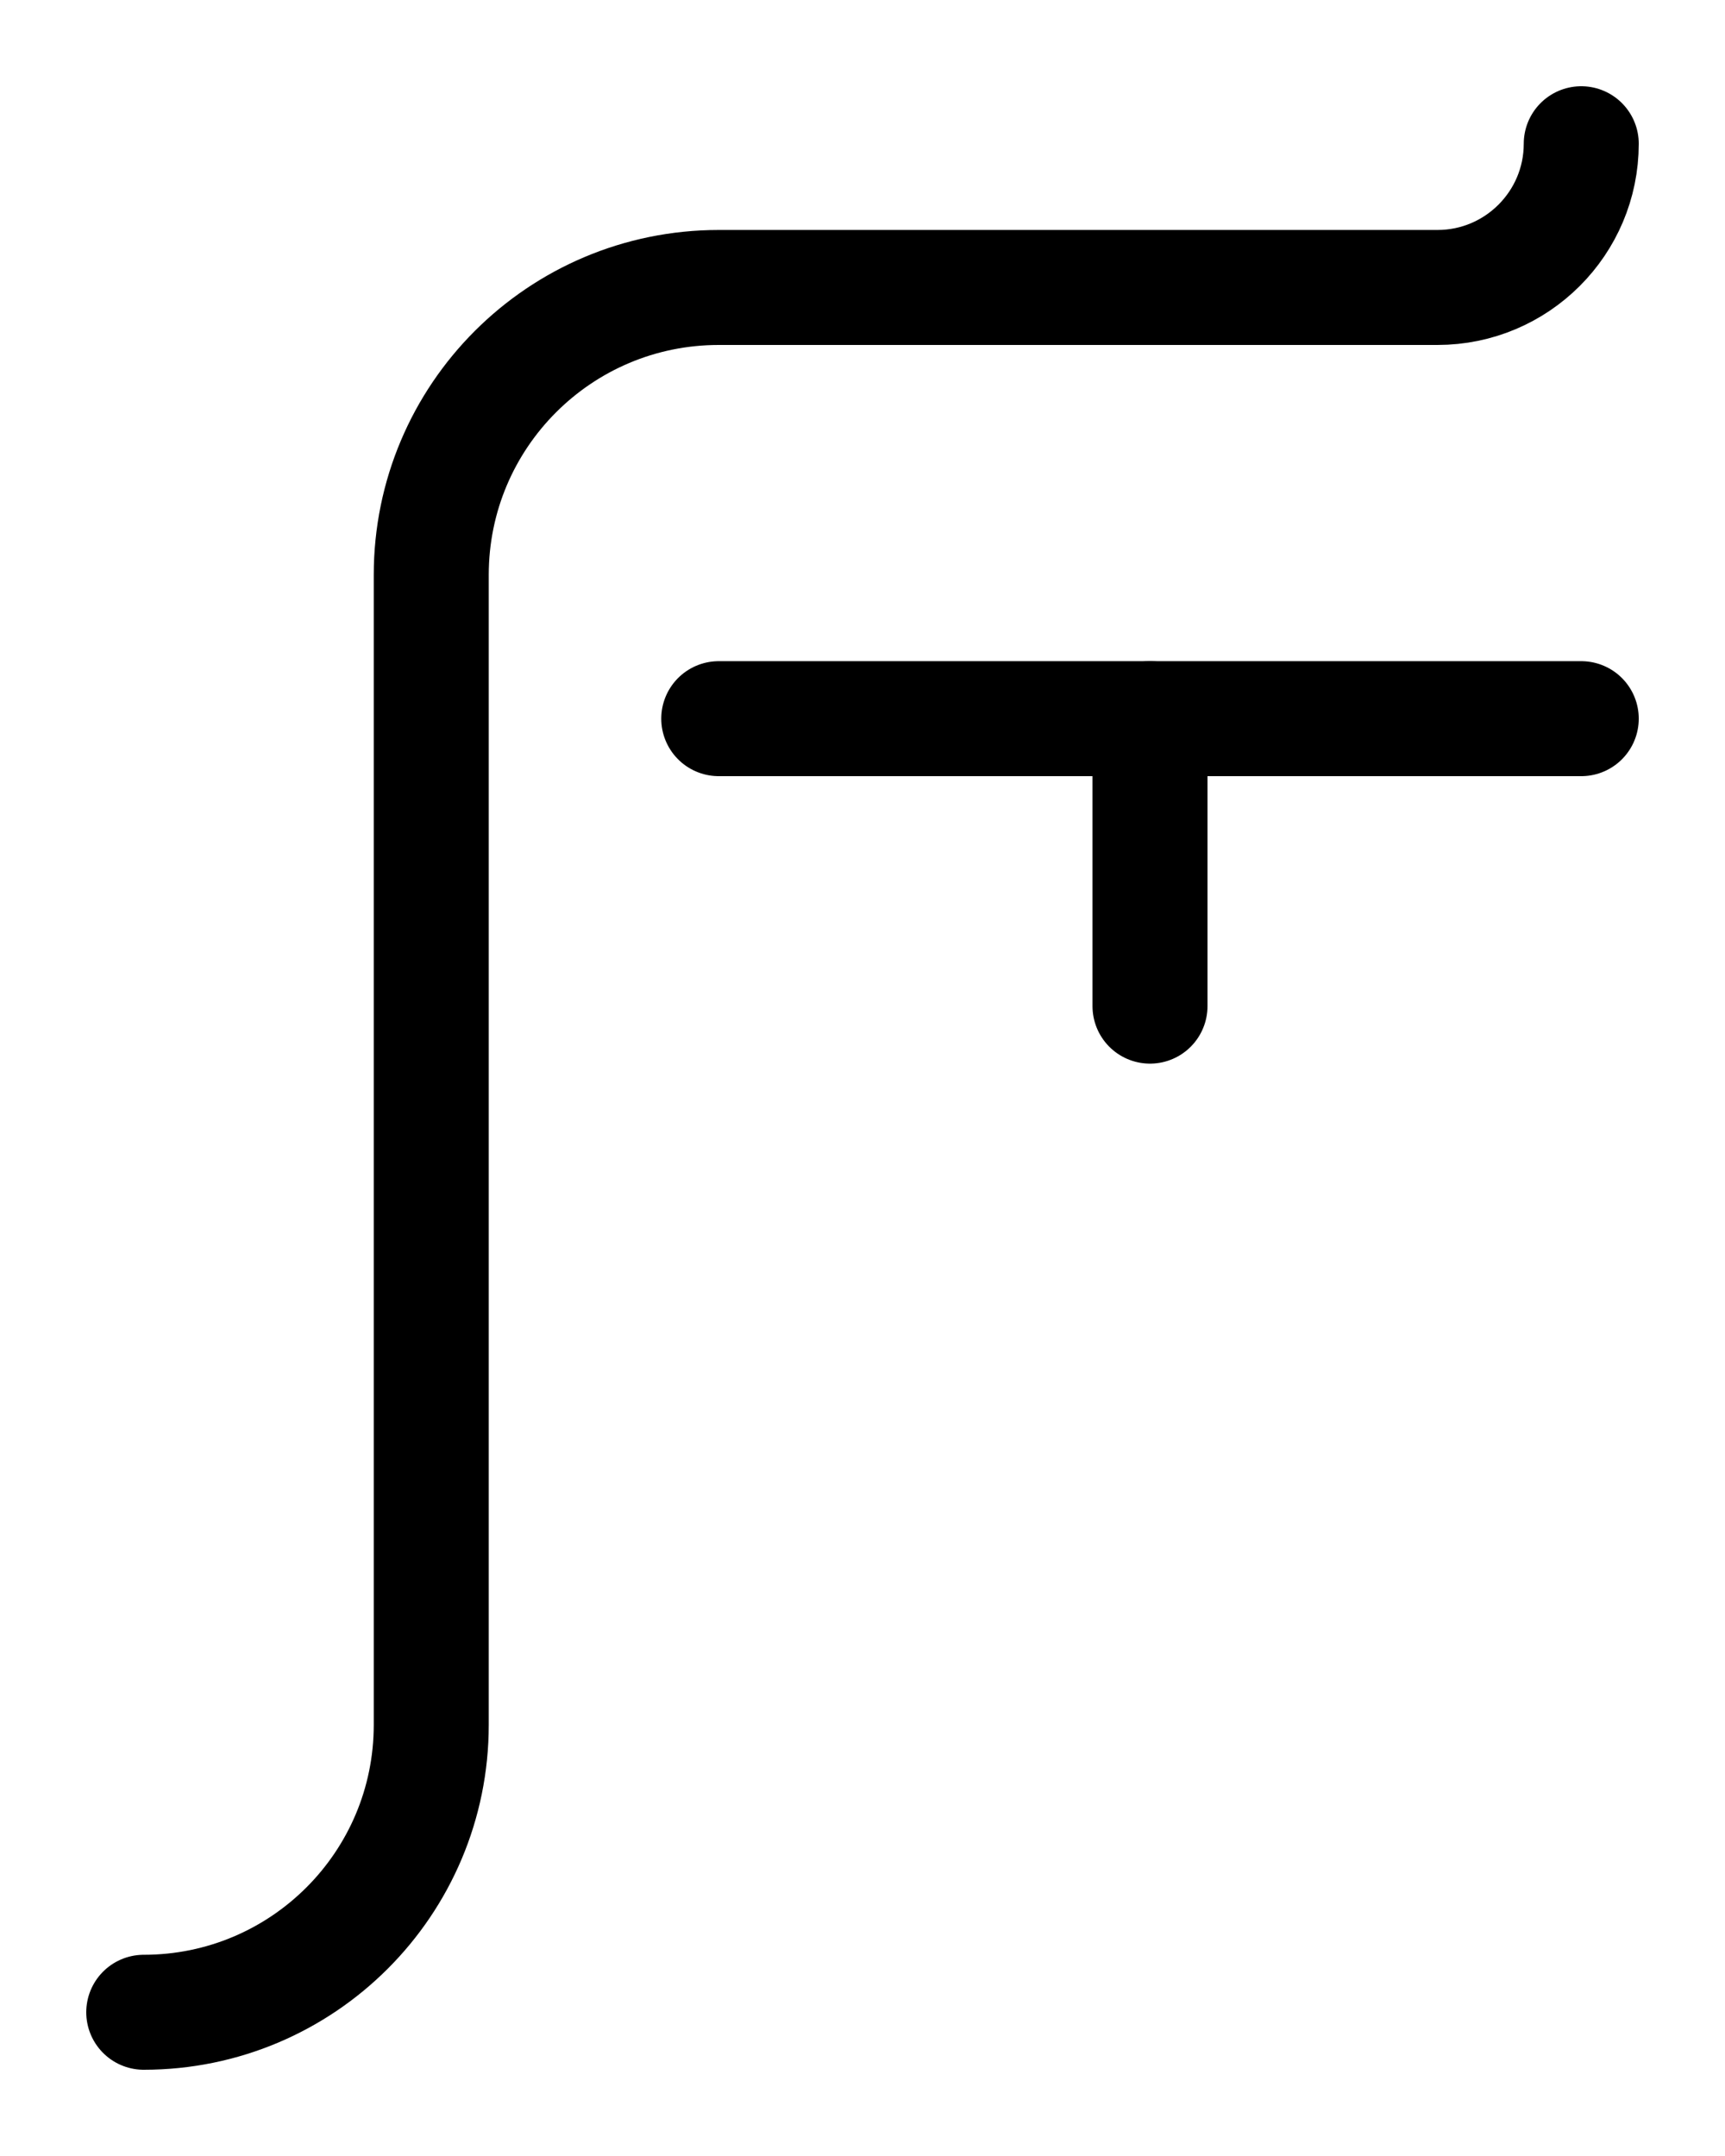 <?xml version="1.0" encoding="utf-8"?>
<!-- Generator: Adobe Illustrator 26.0.0, SVG Export Plug-In . SVG Version: 6.00 Build 0)  -->
<svg version="1.1" id="图层_1" xmlns="http://www.w3.org/2000/svg" xmlns:xlink="http://www.w3.org/1999/xlink" x="0px" y="0px"
	 viewBox="0 0 720 900" style="enable-background:new 0 0 720 900;" xml:space="preserve">
<style type="text/css">
	.st0{fill:none;stroke:#000000;stroke-width:48;stroke-linecap:round;stroke-linejoin:round;stroke-miterlimit:10;}
</style>
<path class="st0" d="M660,60c0,33.1-26.9,60-60,60H300c-66.3,0-120,53.7-120,120v480c0,66.3-53.7,120-120,120"/>
<line class="st0" x1="480" y1="300" x2="480" y2="420"/>
<line class="st0" x1="300" y1="300" x2="660" y2="300"/>
</svg>
